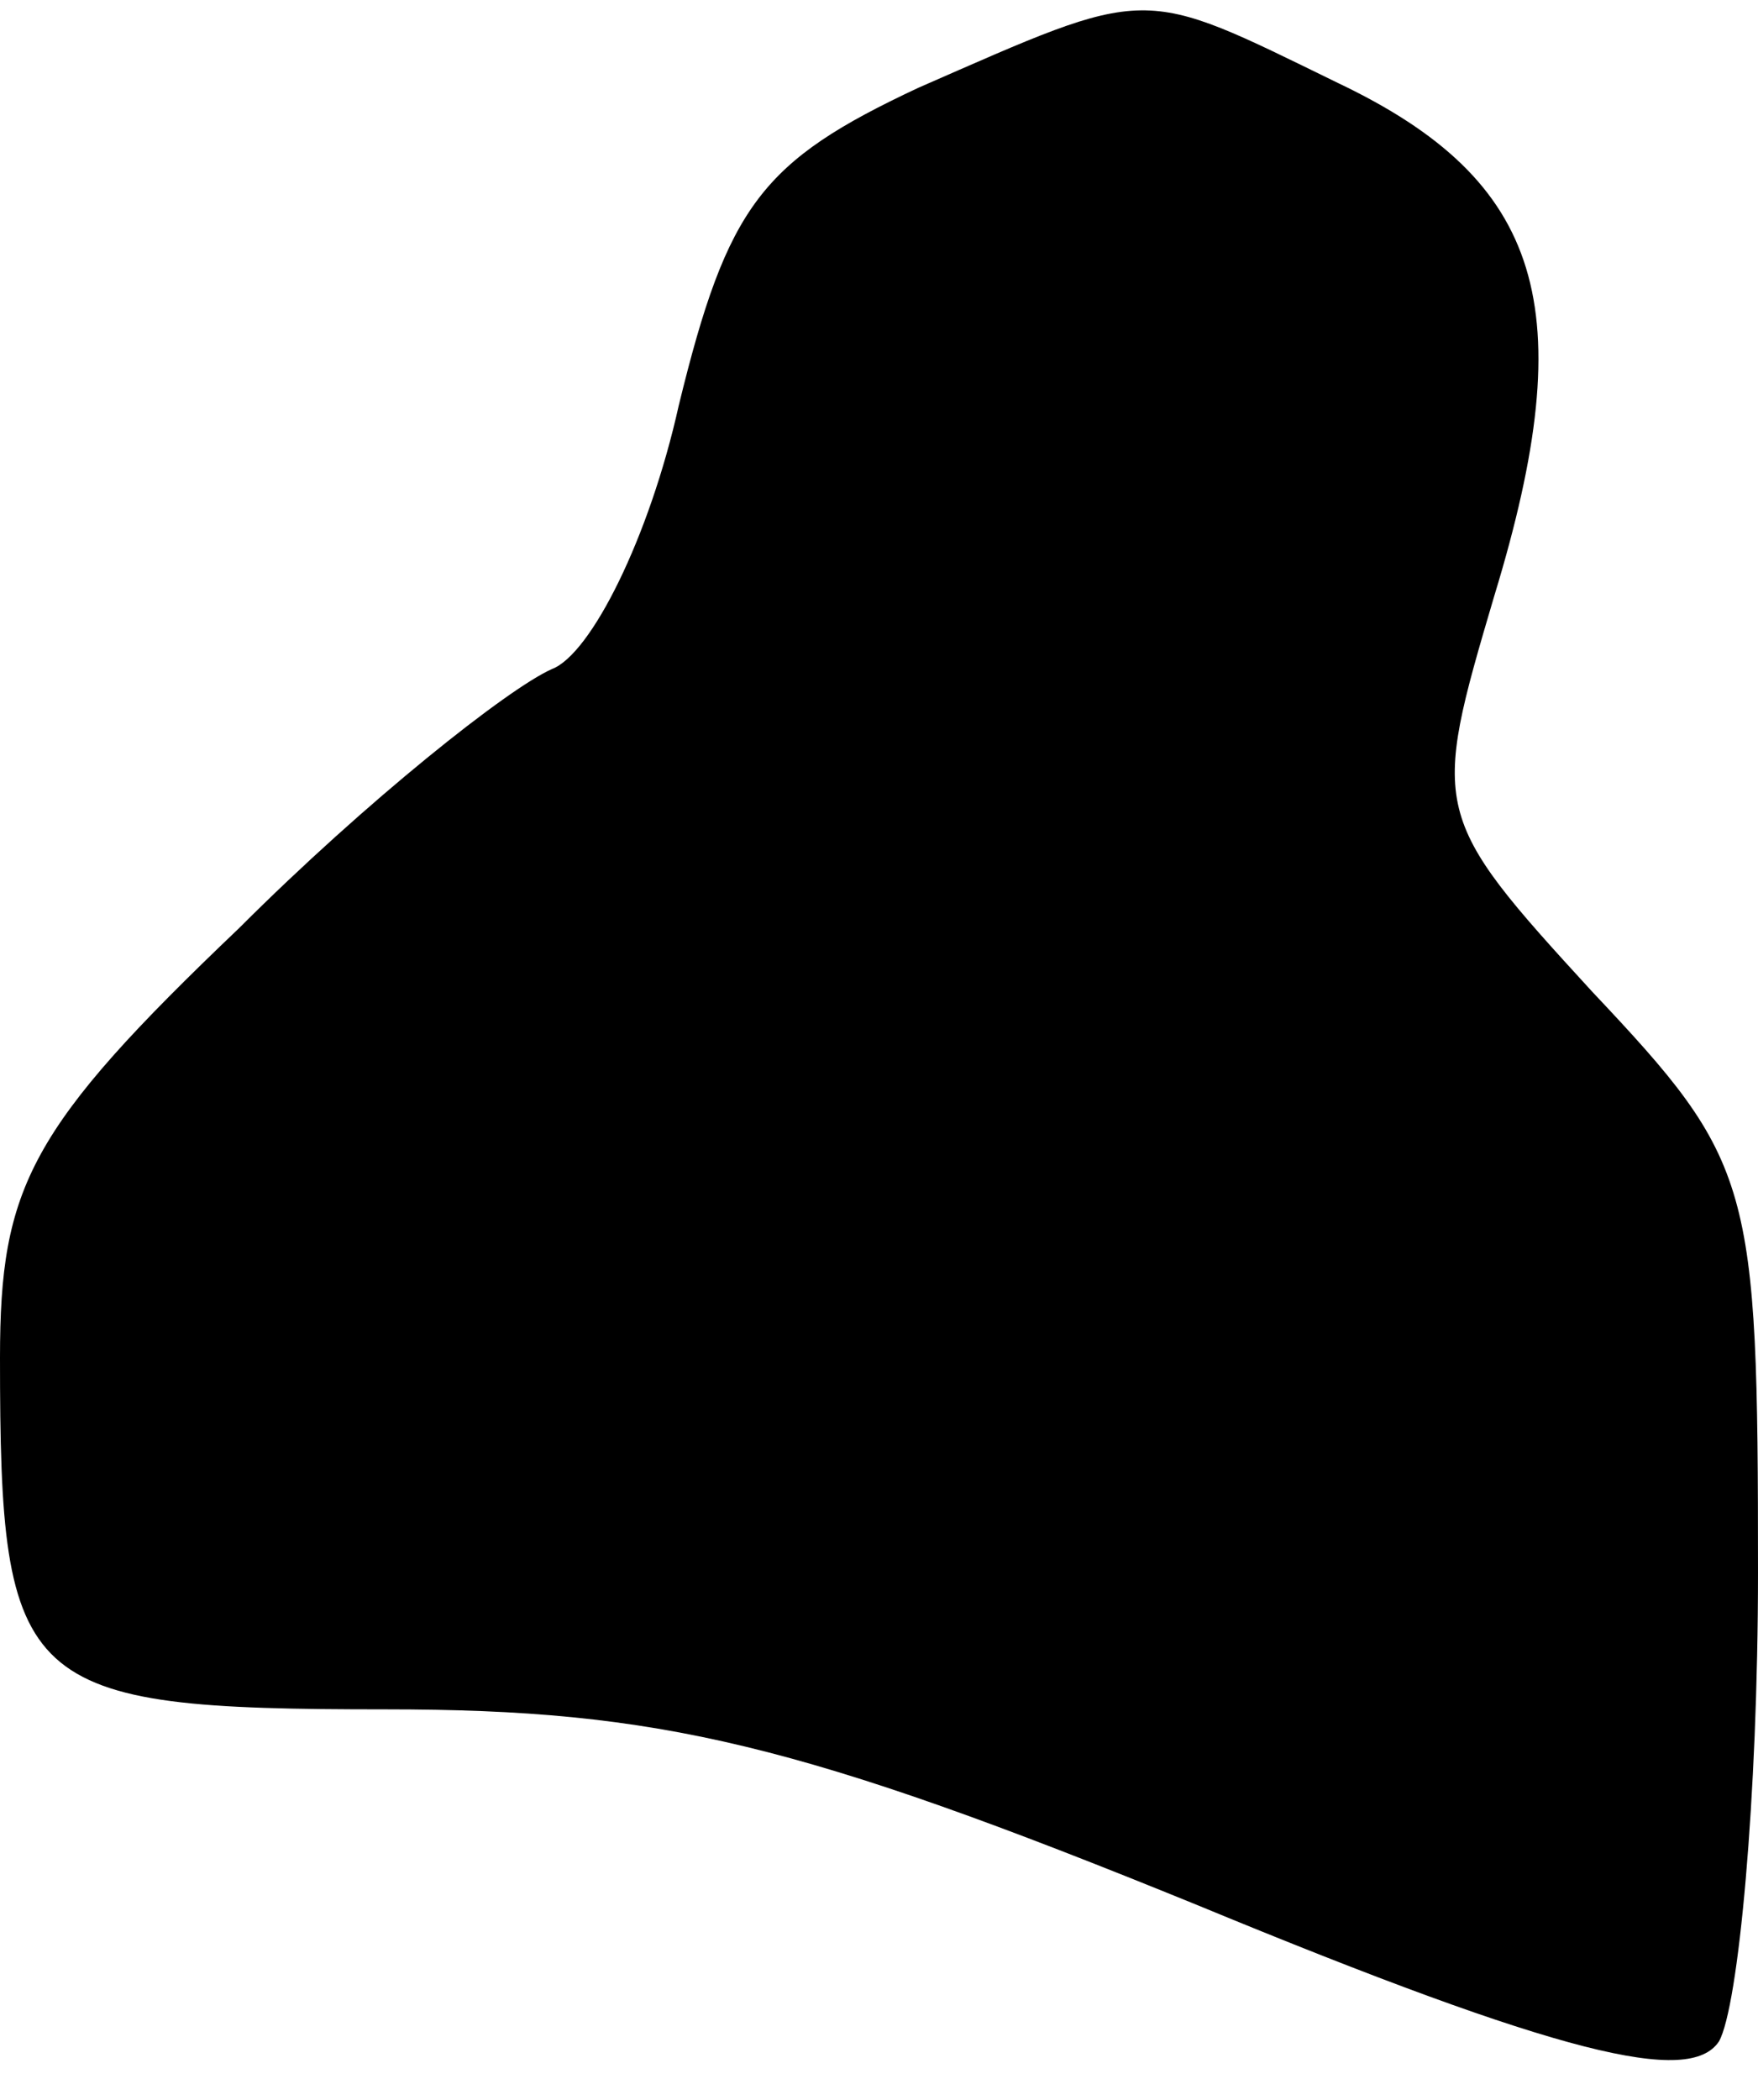 <?xml version="1.0" standalone="no"?>
<!DOCTYPE svg PUBLIC "-//W3C//DTD SVG 20010904//EN"
 "http://www.w3.org/TR/2001/REC-SVG-20010904/DTD/svg10.dtd">
<svg version="1.0" xmlns="http://www.w3.org/2000/svg"
 width="36pt" height="43pt" viewBox="0 0 36 43"
 preserveAspectRatio="xMidYMid meet">
<g transform="translate(0,43) scale(0.1,-0.1)"
fill="#000000" stroke="none">
<path fill="#000000" stroke="none" d="M188 412 c-32 -15 -39 -24 -49 -65 -6
-27 -18 -51 -26 -54 -9 -4 -38 -27 -64 -53 -43 -41 -49 -53 -49 -88 0 -68 4
-72 79 -72 56 0 85 -7 166 -40 75 -31 101 -37 107 -28 4 7 8 50 8 96 0 80 -1
84 -34 119 -33 36 -33 37 -20 81 18 59 10 85 -32 105 -41 20 -38 20 -86 -1z"/>
</g>
</svg>
